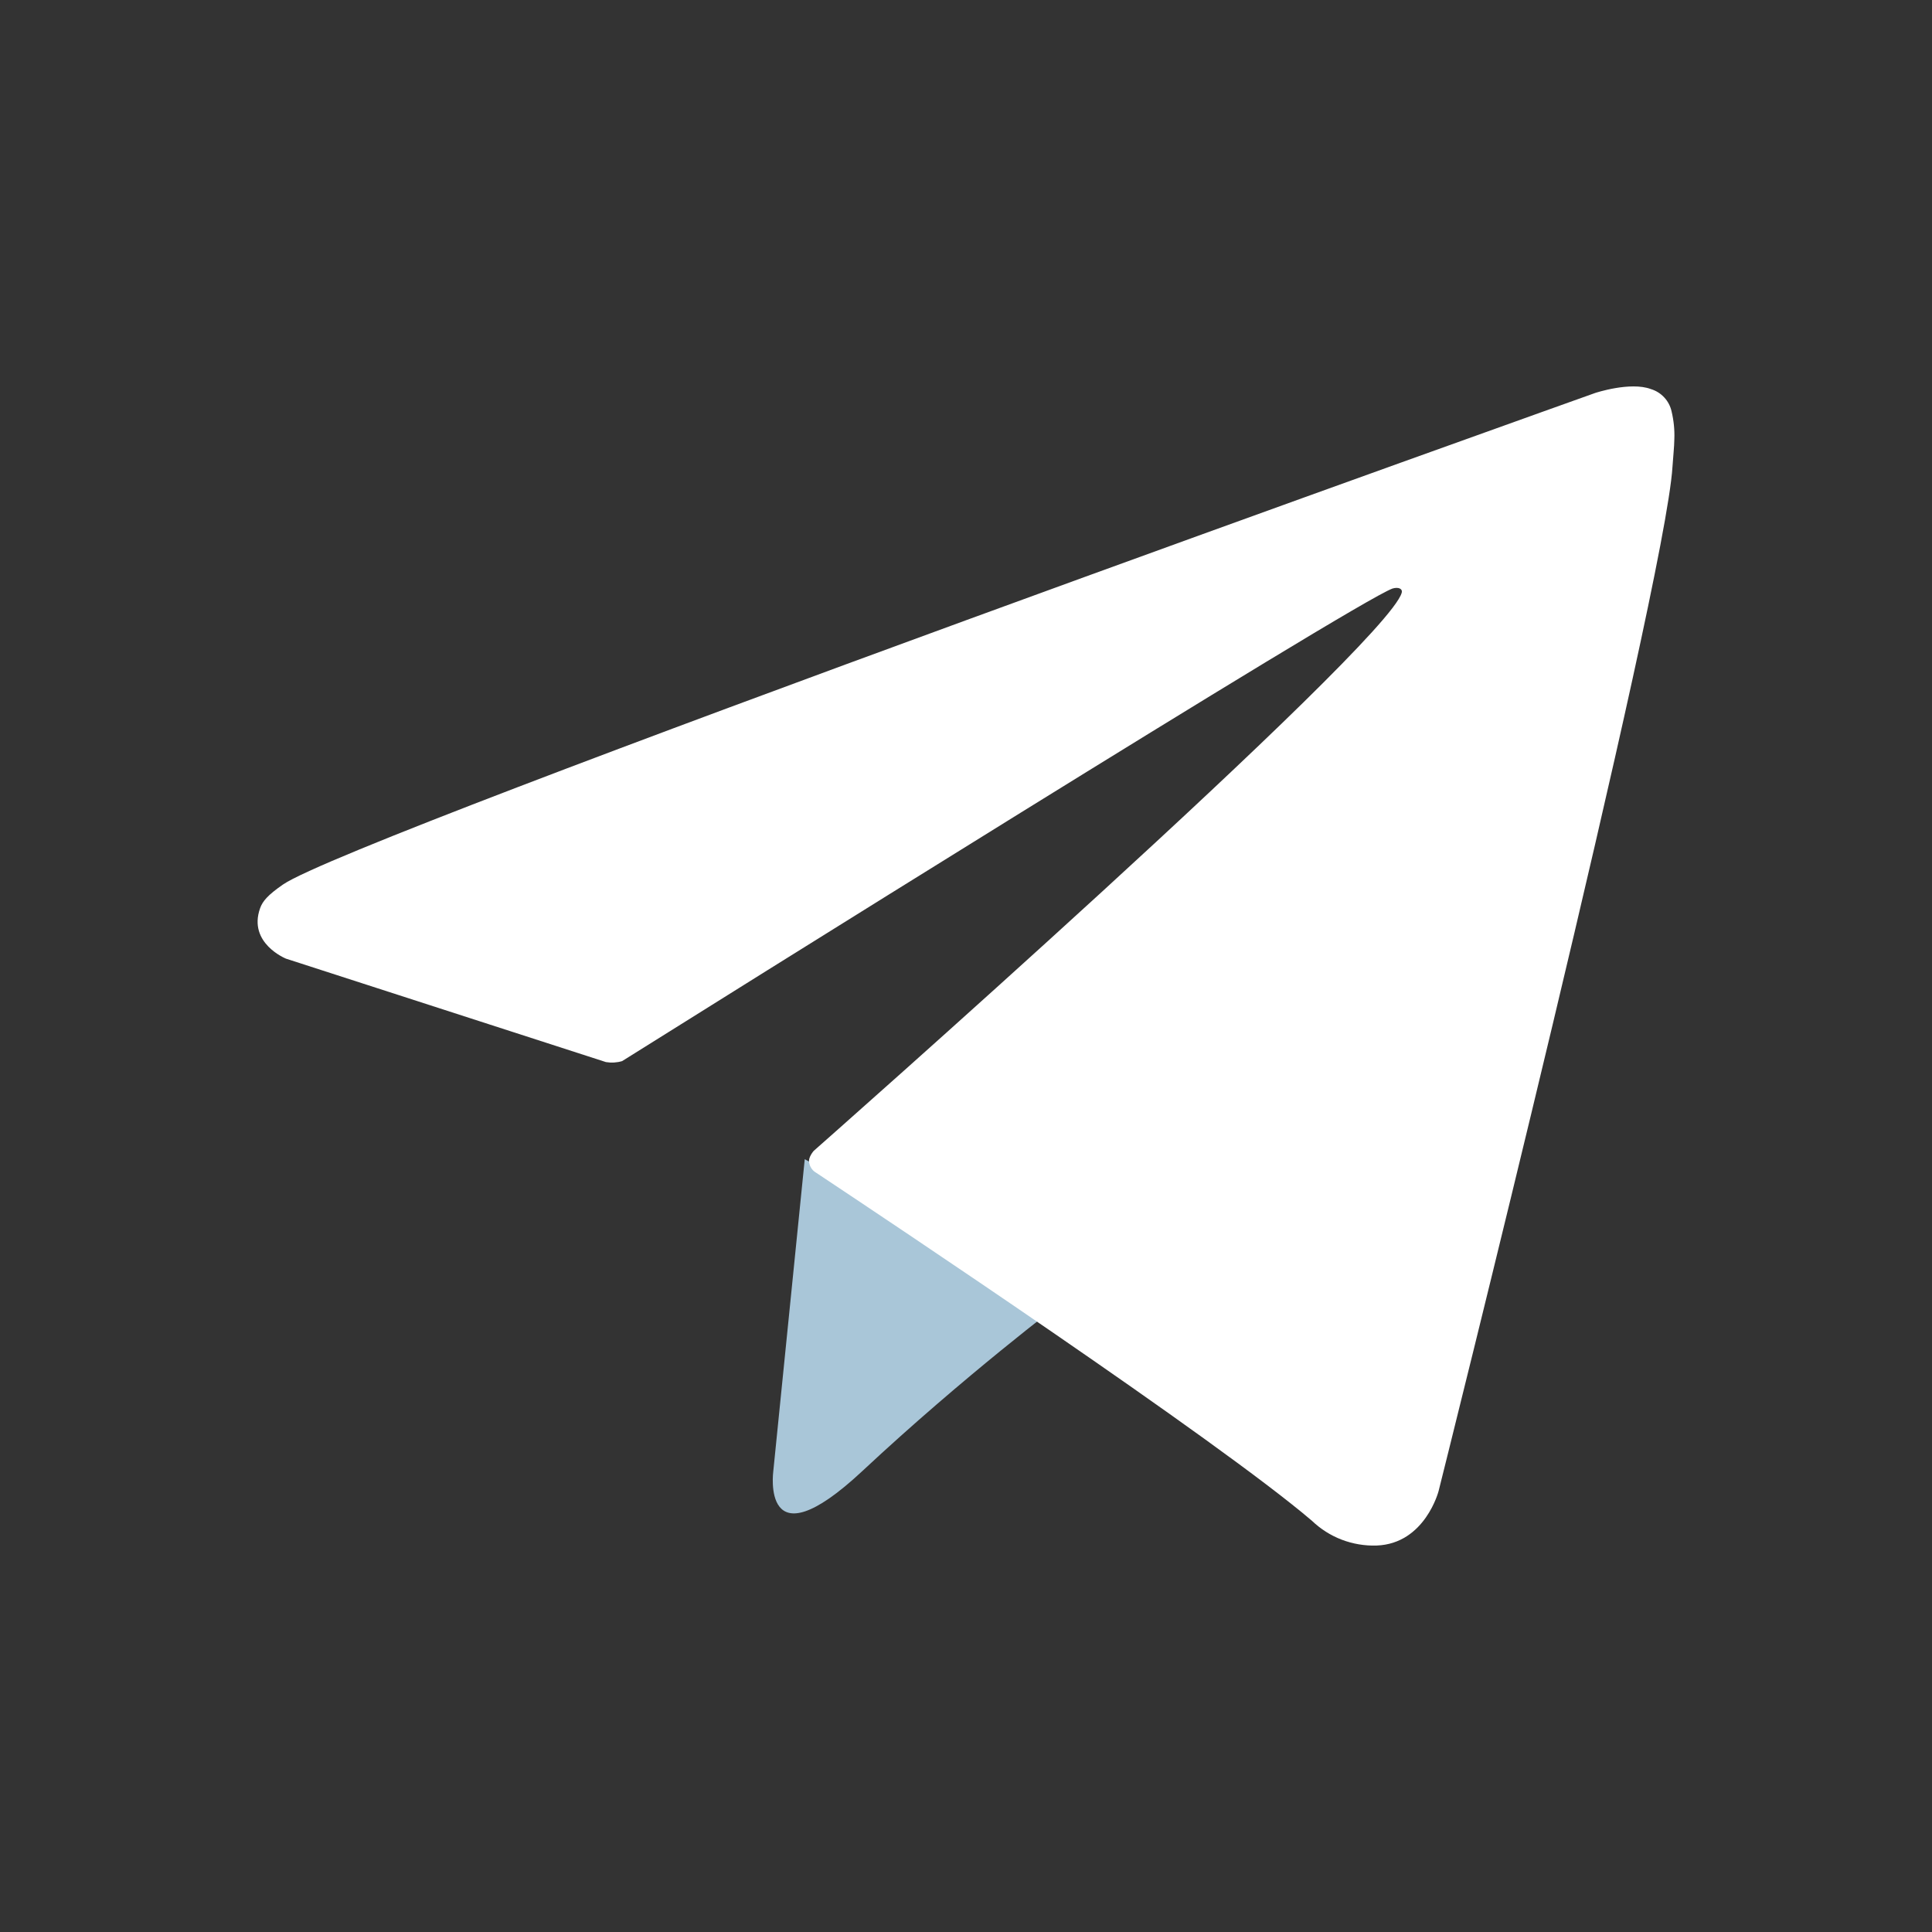 <svg width="30" height="30" viewBox="0 0 30 30" fill="none" xmlns="http://www.w3.org/2000/svg">
<rect x="0" y="0" width="30" height="30" fill="#333333" stroke="none"/>
<path d="M12.496 18L12.008 22.841C12.008 22.841 11.804 24.324 13.392 22.841C14.98 21.358 16.5 20.214 16.5 20.214" fill="#A9C6D8"/>
<path d="M9.409 16.492L4.441 14.886C4.441 14.886 3.847 14.647 4.038 14.105C4.077 13.994 4.157 13.899 4.394 13.735C5.495 12.974 24.77 6.102 24.77 6.102C24.77 6.102 25.315 5.921 25.636 6.042C25.715 6.066 25.787 6.111 25.843 6.172C25.899 6.232 25.938 6.307 25.956 6.387C25.99 6.53 26.005 6.676 25.999 6.822C25.997 6.949 25.982 7.066 25.97 7.25C25.853 9.129 22.339 23.151 22.339 23.151C22.339 23.151 22.129 23.971 21.376 23.999C21.191 24.005 21.007 23.974 20.834 23.908C20.661 23.842 20.504 23.741 20.371 23.614C18.893 22.353 13.785 18.948 12.656 18.199C12.631 18.182 12.61 18.16 12.594 18.133C12.578 18.107 12.568 18.078 12.564 18.048C12.548 17.969 12.635 17.871 12.635 17.871C12.635 17.871 21.529 10.029 21.765 9.206C21.784 9.142 21.715 9.111 21.622 9.139C21.031 9.354 10.79 15.769 9.66 16.477C9.579 16.501 9.493 16.506 9.409 16.492Z" fill="white"/>
</svg>
